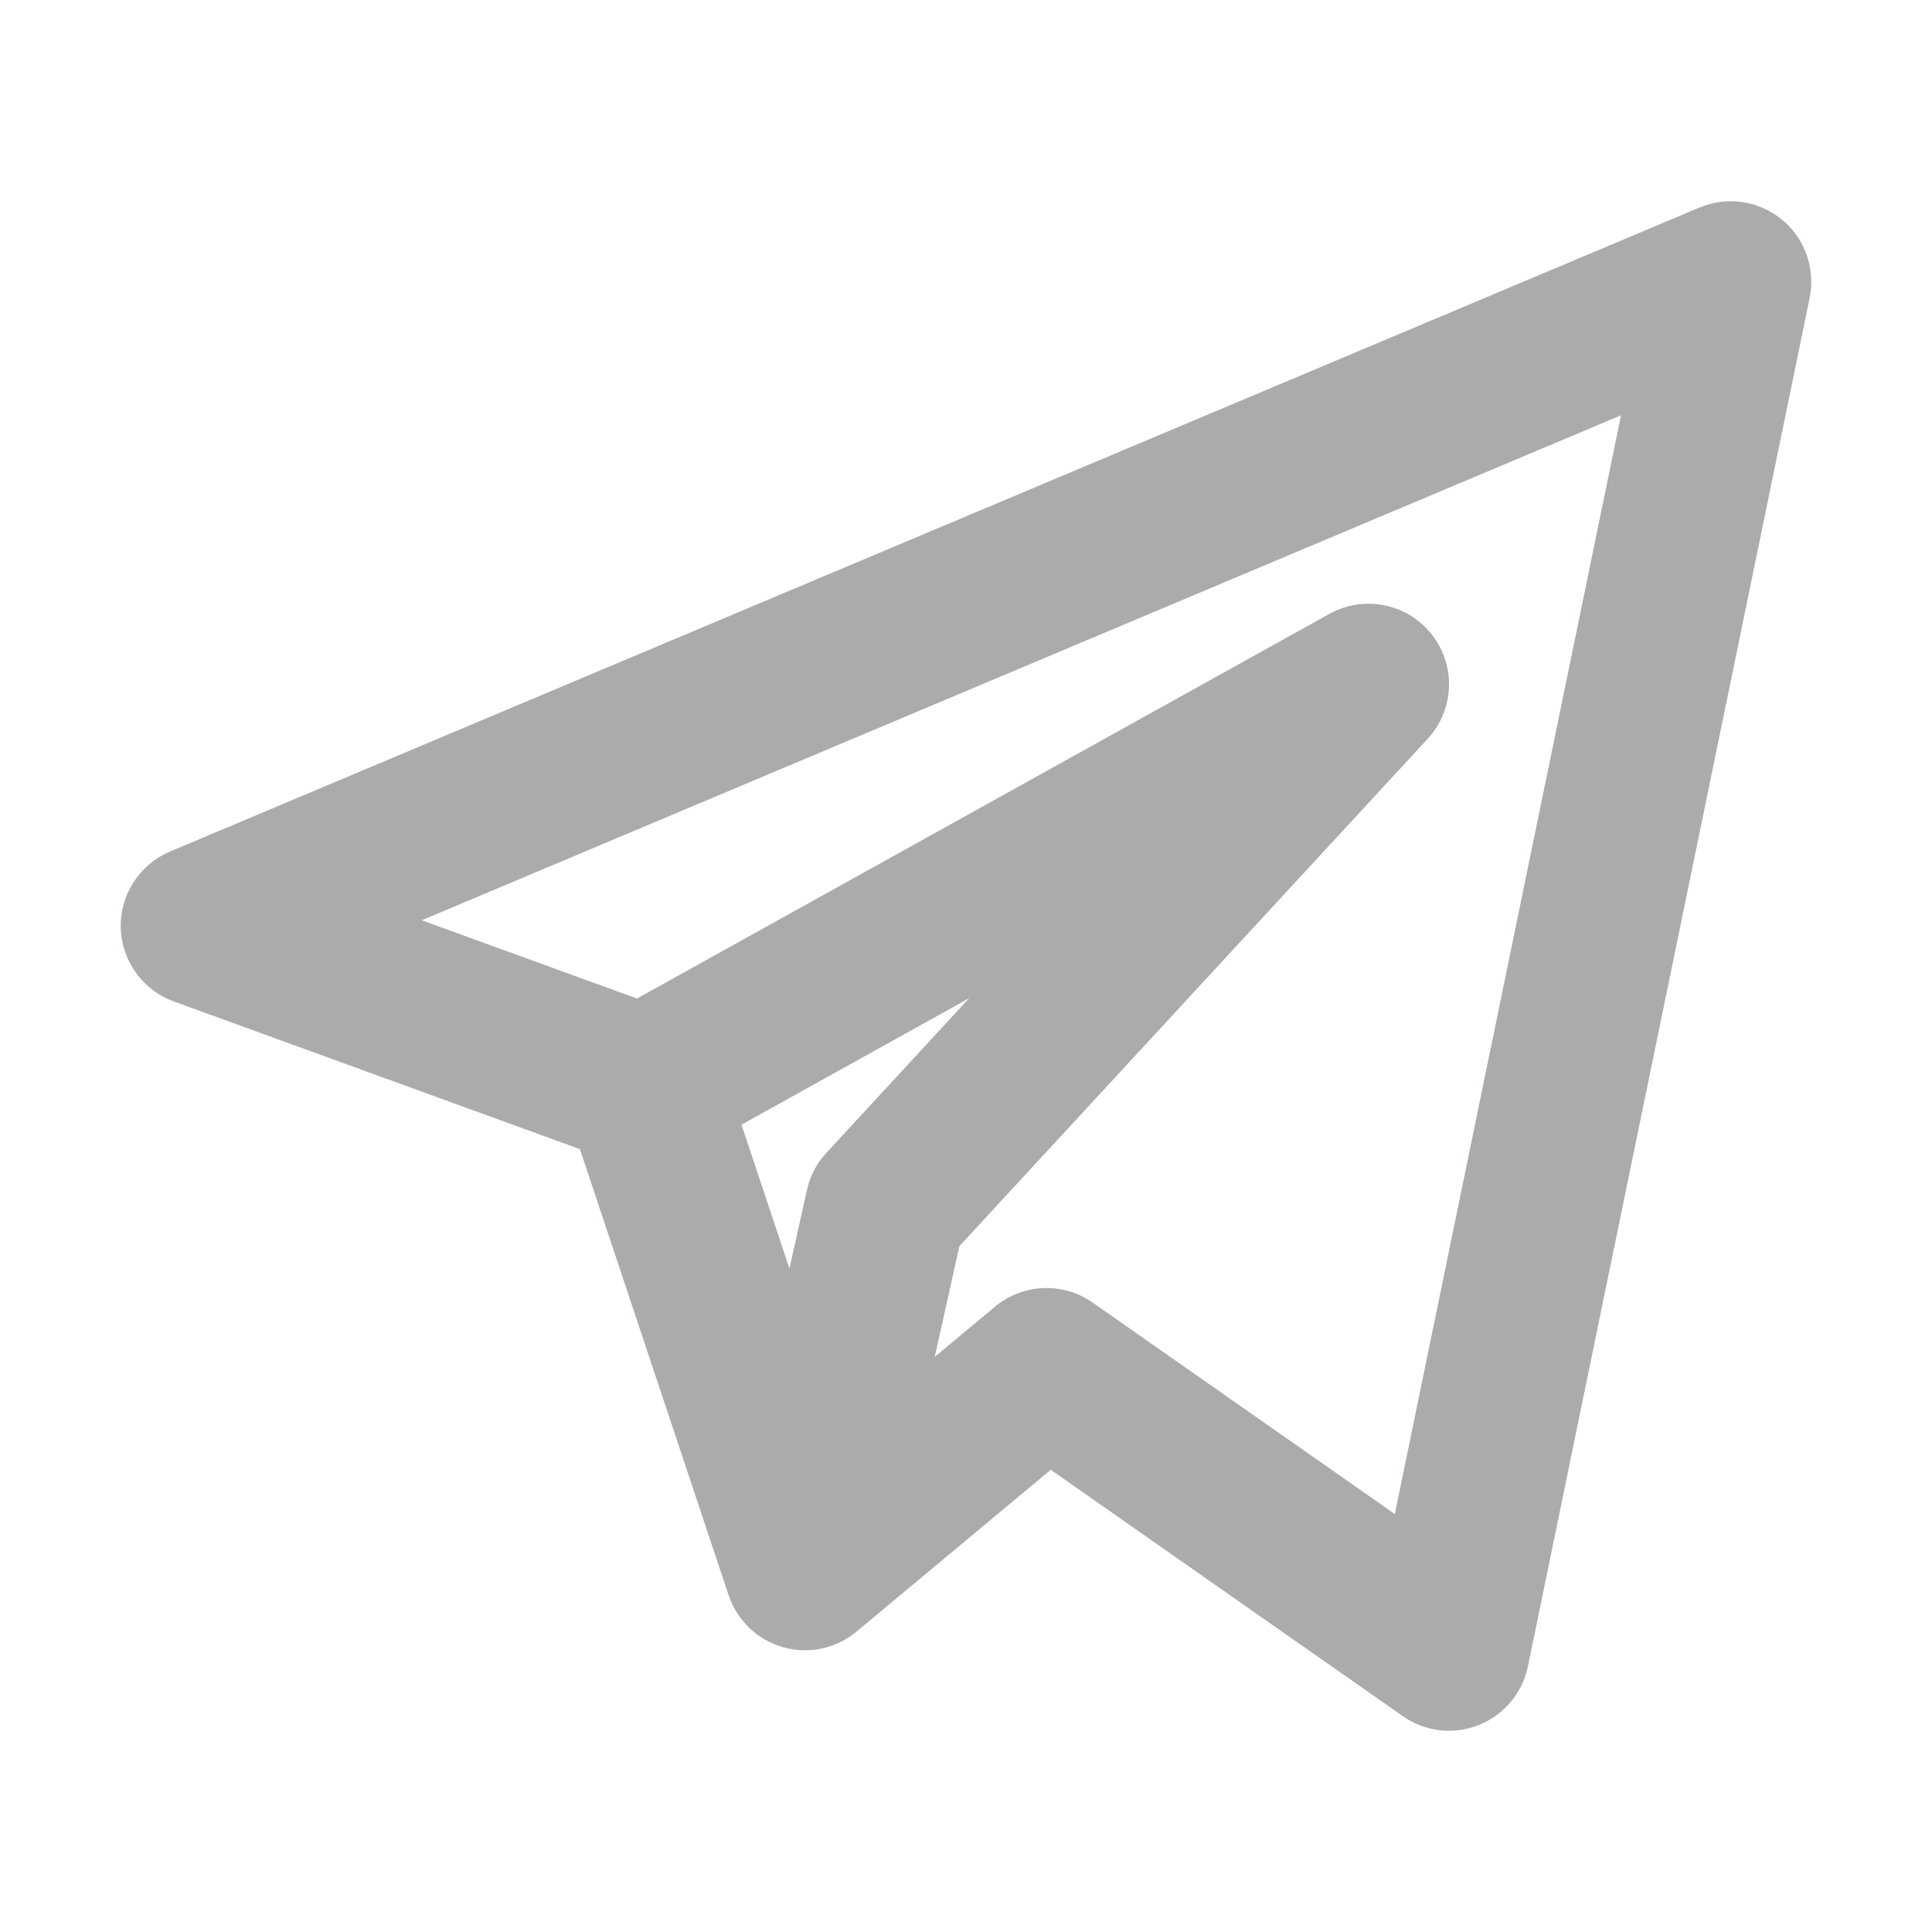 <svg width="24" height="24" viewBox="0 0 24 24" fill="none" xmlns="http://www.w3.org/2000/svg">
<g id="telegram">
<path id="shape" fill-rule="evenodd" clip-rule="evenodd" d="M22.135 2.727C22.422 2.963 22.554 3.338 22.48 3.702L18.98 20.702C18.912 21.031 18.682 21.305 18.369 21.429C18.057 21.554 17.702 21.512 17.427 21.319L13.053 18.258L10.64 20.268C10.386 20.48 10.044 20.552 9.726 20.462C9.409 20.371 9.156 20.13 9.051 19.816L7.204 14.275L2.158 12.44C1.772 12.299 1.511 11.936 1.5 11.525C1.49 11.114 1.733 10.738 2.112 10.578L21.112 2.578C21.454 2.434 21.848 2.492 22.135 2.727ZM9.211 13.971L9.807 15.759L10.024 14.783C10.062 14.611 10.145 14.451 10.265 14.322L12.039 12.4L9.211 13.971ZM11.612 16.855L12.36 16.232C12.707 15.943 13.204 15.922 13.573 16.181L17.327 18.808L20.137 5.159L5.239 11.432L7.913 12.404L16.514 7.626C16.944 7.387 17.483 7.496 17.786 7.882C18.09 8.268 18.068 8.817 17.735 9.178L11.918 15.48L11.612 16.855Z" fill="#AAABAD"/>
</g>
</svg>
